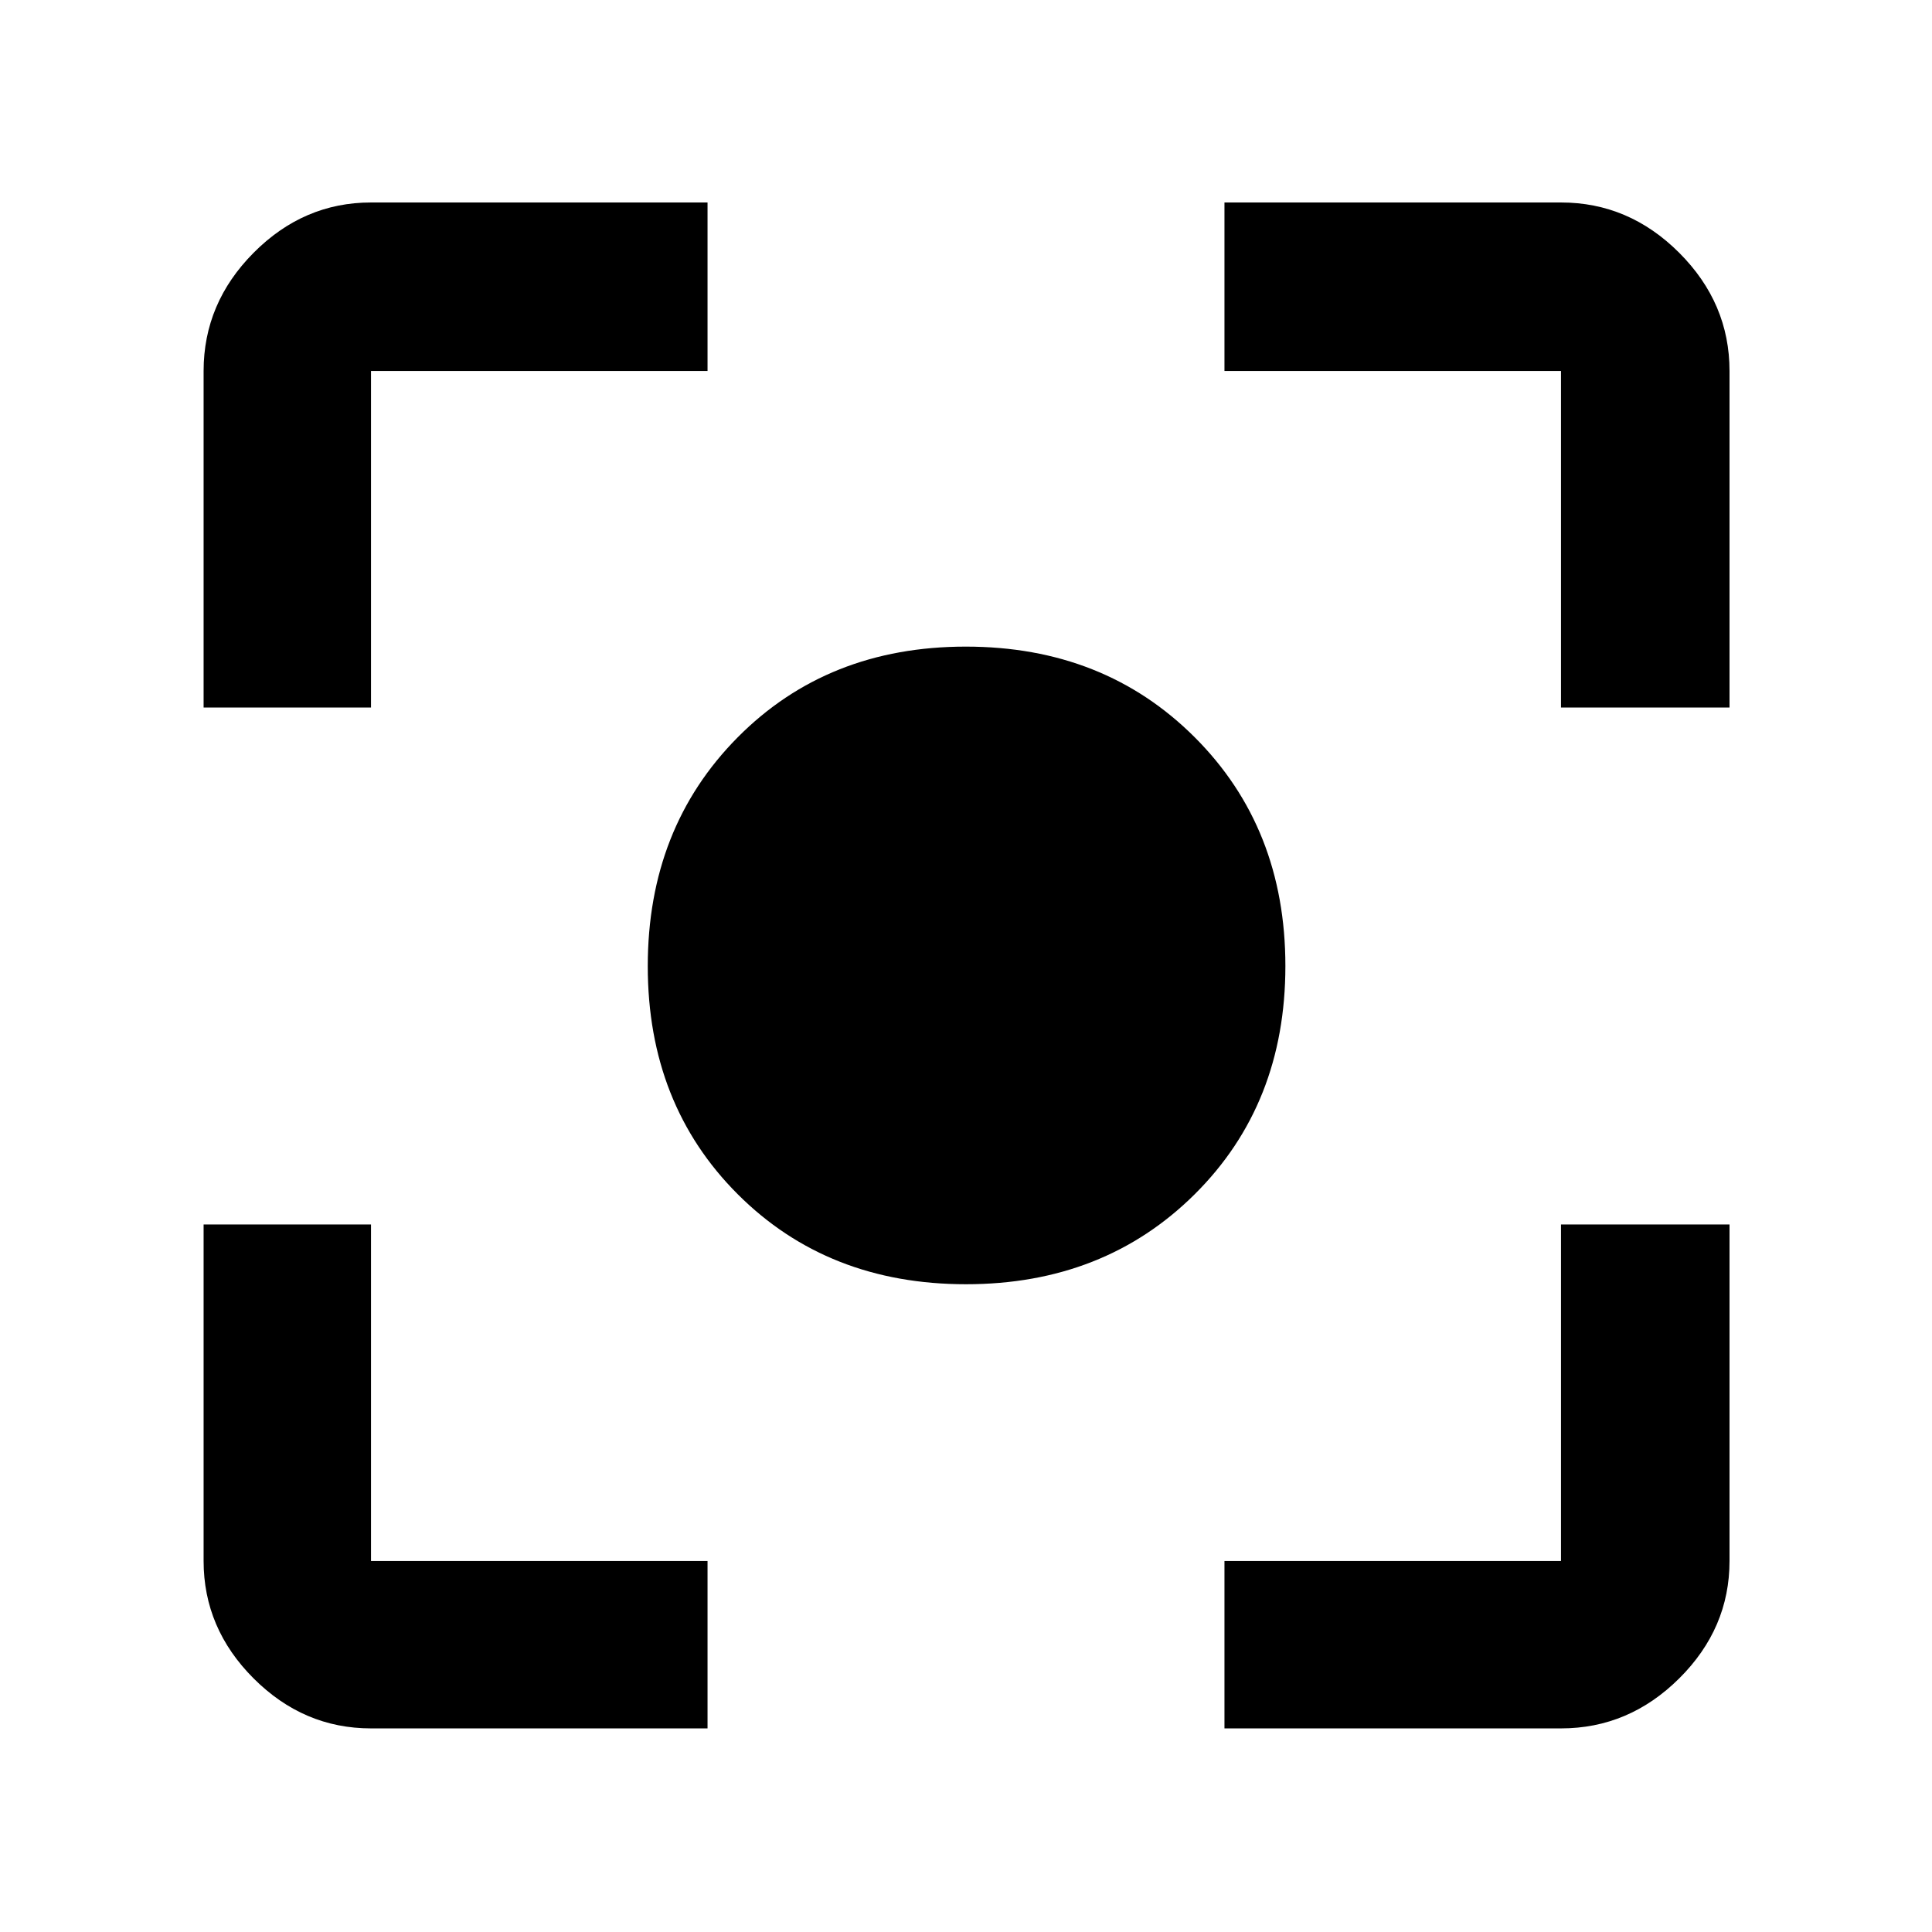 <svg xmlns="http://www.w3.org/2000/svg" height="48" viewBox="0 -960 960 960" width="48"><path d="M184.35-101.17q-33.5 0-58.34-24.84-24.84-24.84-24.84-58.34v-167.22h83.18v167.22h167.22v83.18H184.35Zm424.08 0v-83.18h167.22v-167.22h83.74v167.22q0 33.5-25 58.34-25 24.84-58.74 24.84H608.43ZM101.17-608.43v-167.22q0-33.74 24.84-58.74t58.34-25h167.22v83.74H184.35v167.22h-83.18Zm674.48 0v-167.22H608.43v-83.74h167.22q33.74 0 58.74 25t25 58.74v167.22h-83.74ZM480-321.87q-68.66 0-113.39-44.69-44.74-44.7-44.74-113.35 0-68.66 44.69-113.72 44.7-45.07 113.35-45.07 68.66 0 113.72 45.03Q638.7-548.65 638.7-480q0 68.66-45.03 113.39-45.02 44.74-113.67 44.74Z"/></svg>